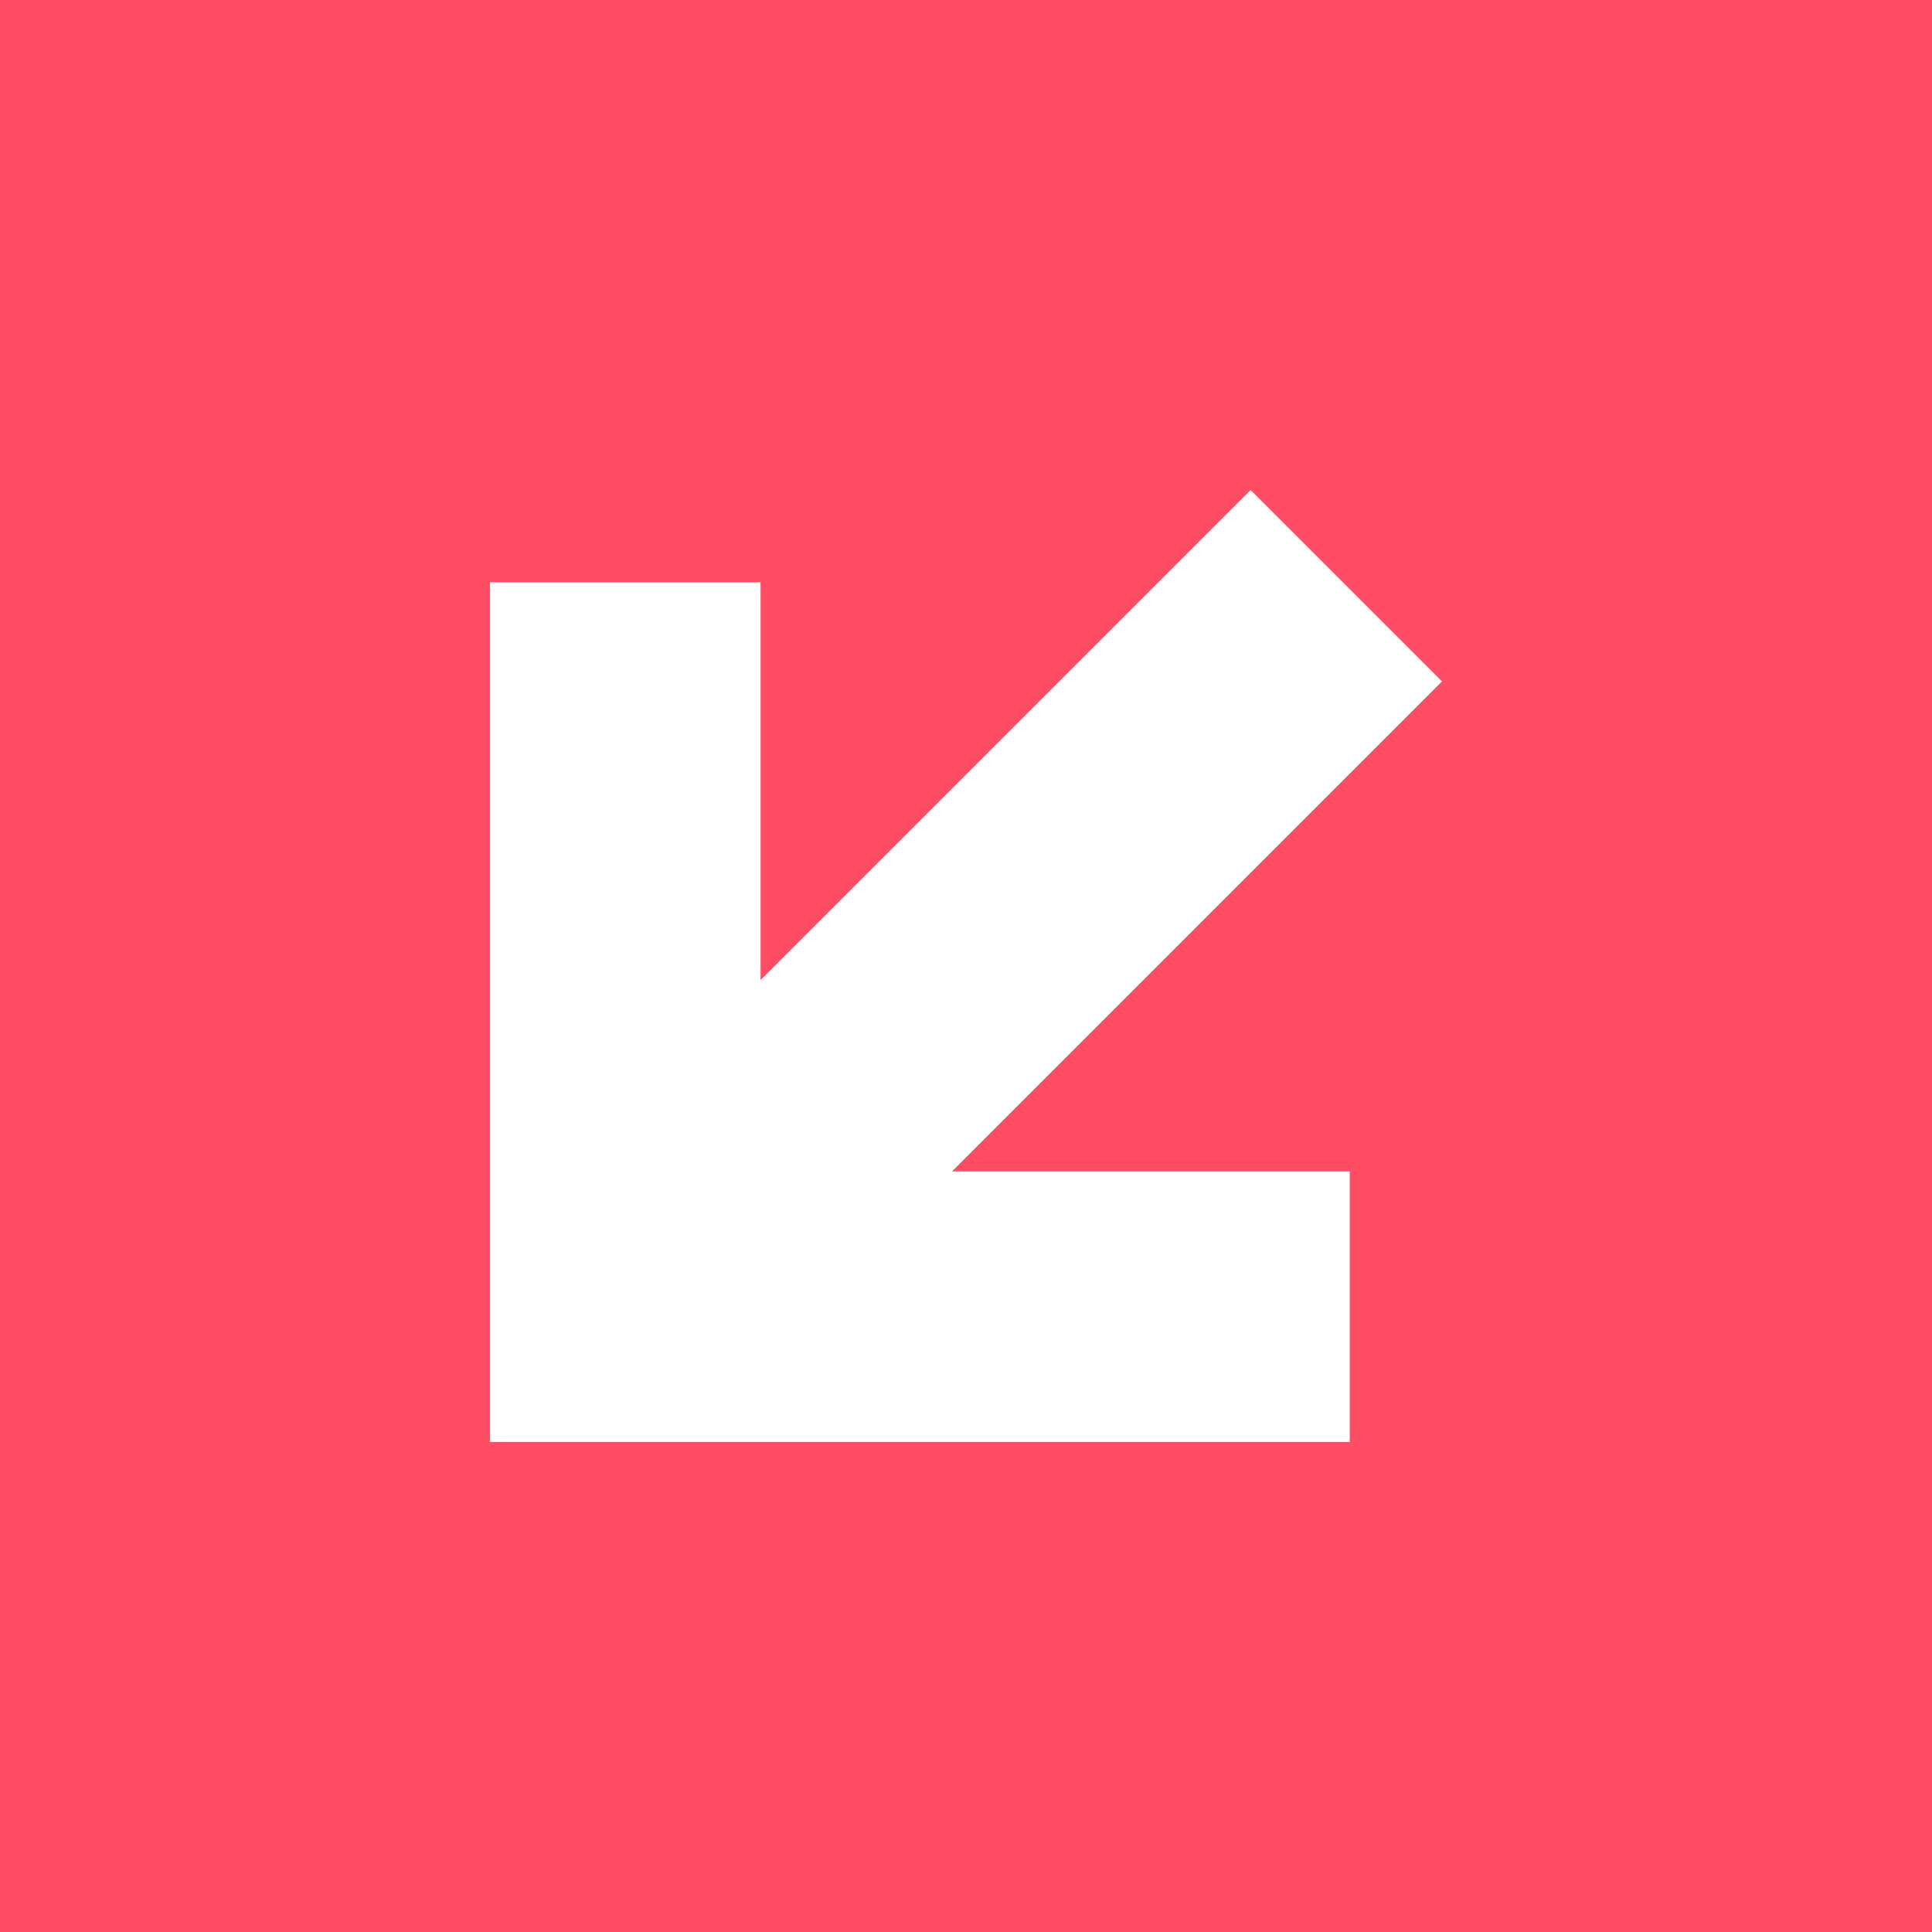 <?xml version="1.0" encoding="UTF-8"?>
<svg id="Capa_2" data-name="Capa 2" xmlns="http://www.w3.org/2000/svg" viewBox="0 0 78.34 78.34">
  <defs>
    <style>
      .cls-1 {
        fill: #fff;
      }

      .cls-2 {
        fill: #ff4d63;
      }
    </style>
  </defs>
  <g id="Capa_1-2" data-name="Capa 1">
    <g>
      <rect class="cls-2" width="78.34" height="78.34"/>
      <polygon class="cls-1" points="58.47 27.63 50.71 19.87 30.84 39.74 30.84 23.61 19.87 23.61 19.87 58.47 54.73 58.47 54.73 47.5 38.6 47.5 58.47 27.63"/>
    </g>
  </g>
</svg>